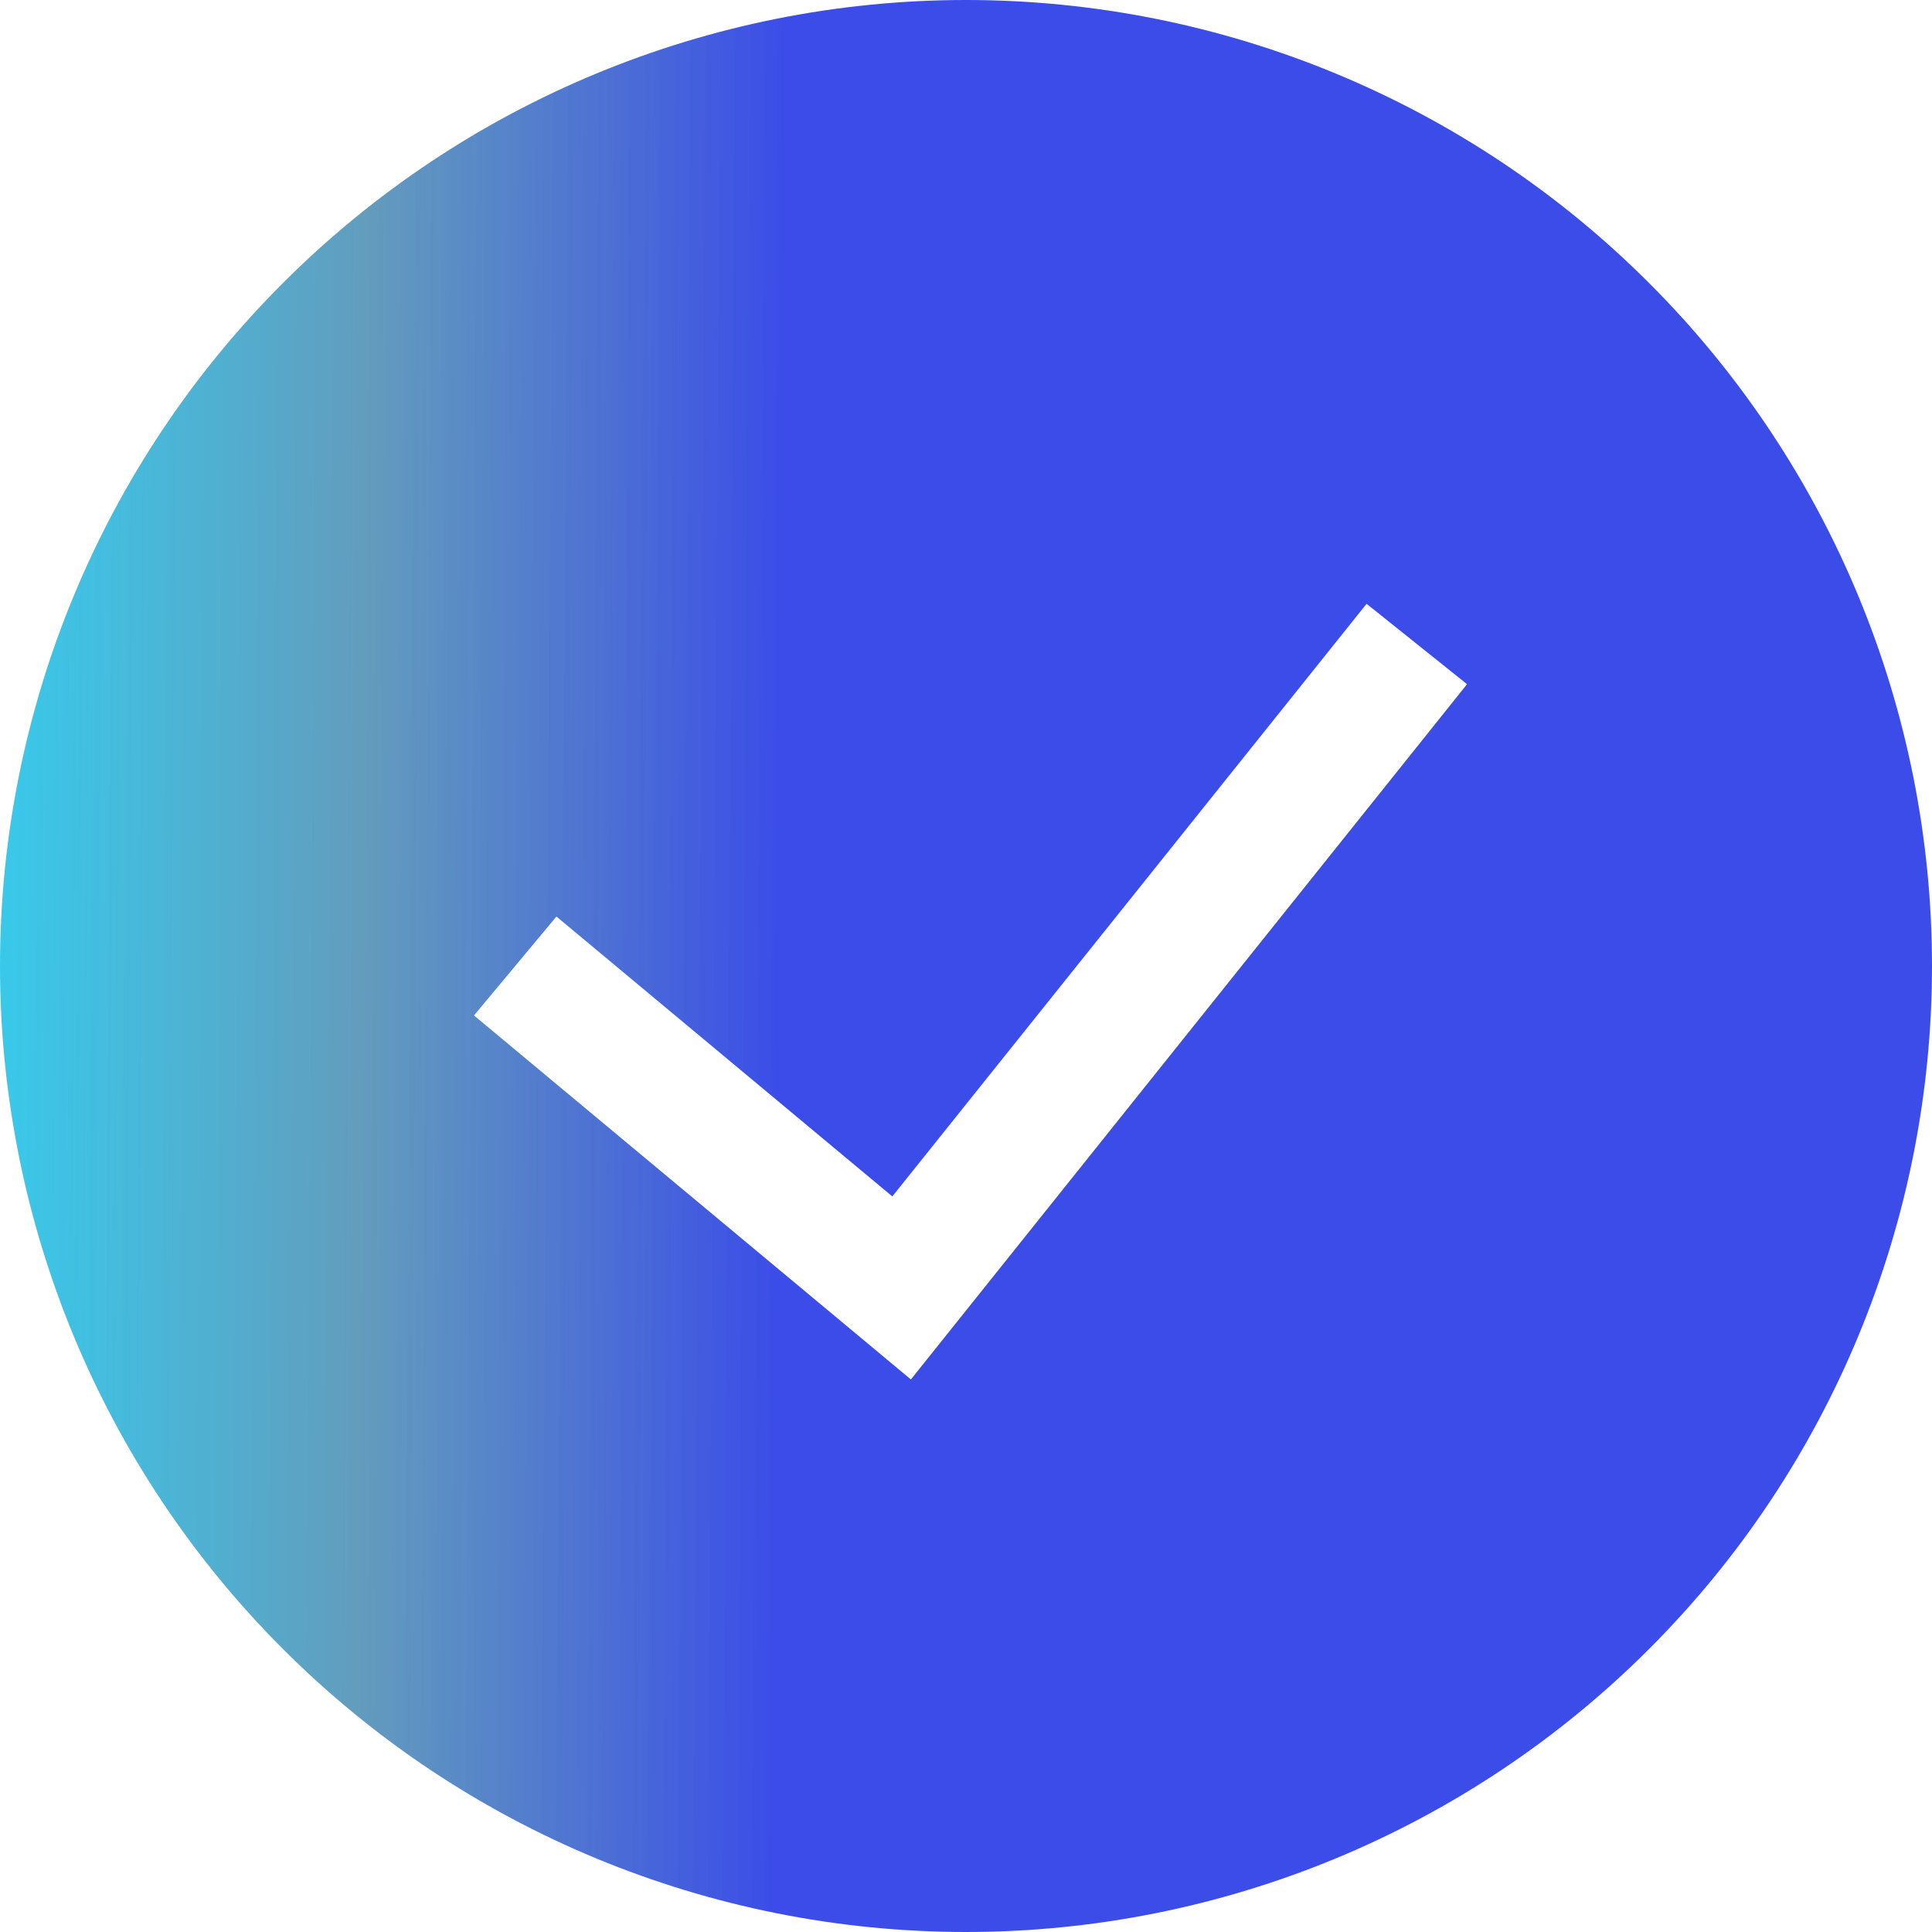 <svg width="15" height="15" viewBox="0 0 15 15" fill="none" xmlns="http://www.w3.org/2000/svg">
<g clip-path="url(#clip0_19_296)">
<path fill-rule="evenodd" clip-rule="evenodd" d="M0 7.5C0 5.511 0.79 3.603 2.197 2.197C3.603 0.79 5.511 0 7.5 0C9.489 0 11.397 0.79 12.803 2.197C14.21 3.603 15 5.511 15 7.5C15 9.489 14.21 11.397 12.803 12.803C11.397 14.21 9.489 15 7.5 15C5.511 15 3.603 14.21 2.197 12.803C0.79 11.397 0 9.489 0 7.5ZM7.072 10.71L11.39 5.312L10.61 4.688L6.928 9.289L4.32 7.116L3.68 7.884L7.072 10.71Z" fill="url(#paint0_linear_19_296)"/>
</g>
<defs>
<linearGradient id="paint0_linear_19_296" x1="6.071" y1="7.771" x2="-0.502" y2="7.726" gradientUnits="userSpaceOnUse">
<stop stop-color="#3B4CE8"/>
<stop offset="0.493" stop-color="#5090B5" stop-opacity="0.892"/>
<stop offset="1" stop-color="#00C4EE" stop-opacity="0.8"/>
</linearGradient>
<clipPath id="clip0_19_296">
<rect width="15" height="15" fill="white"/>
</clipPath>
</defs>
</svg>

